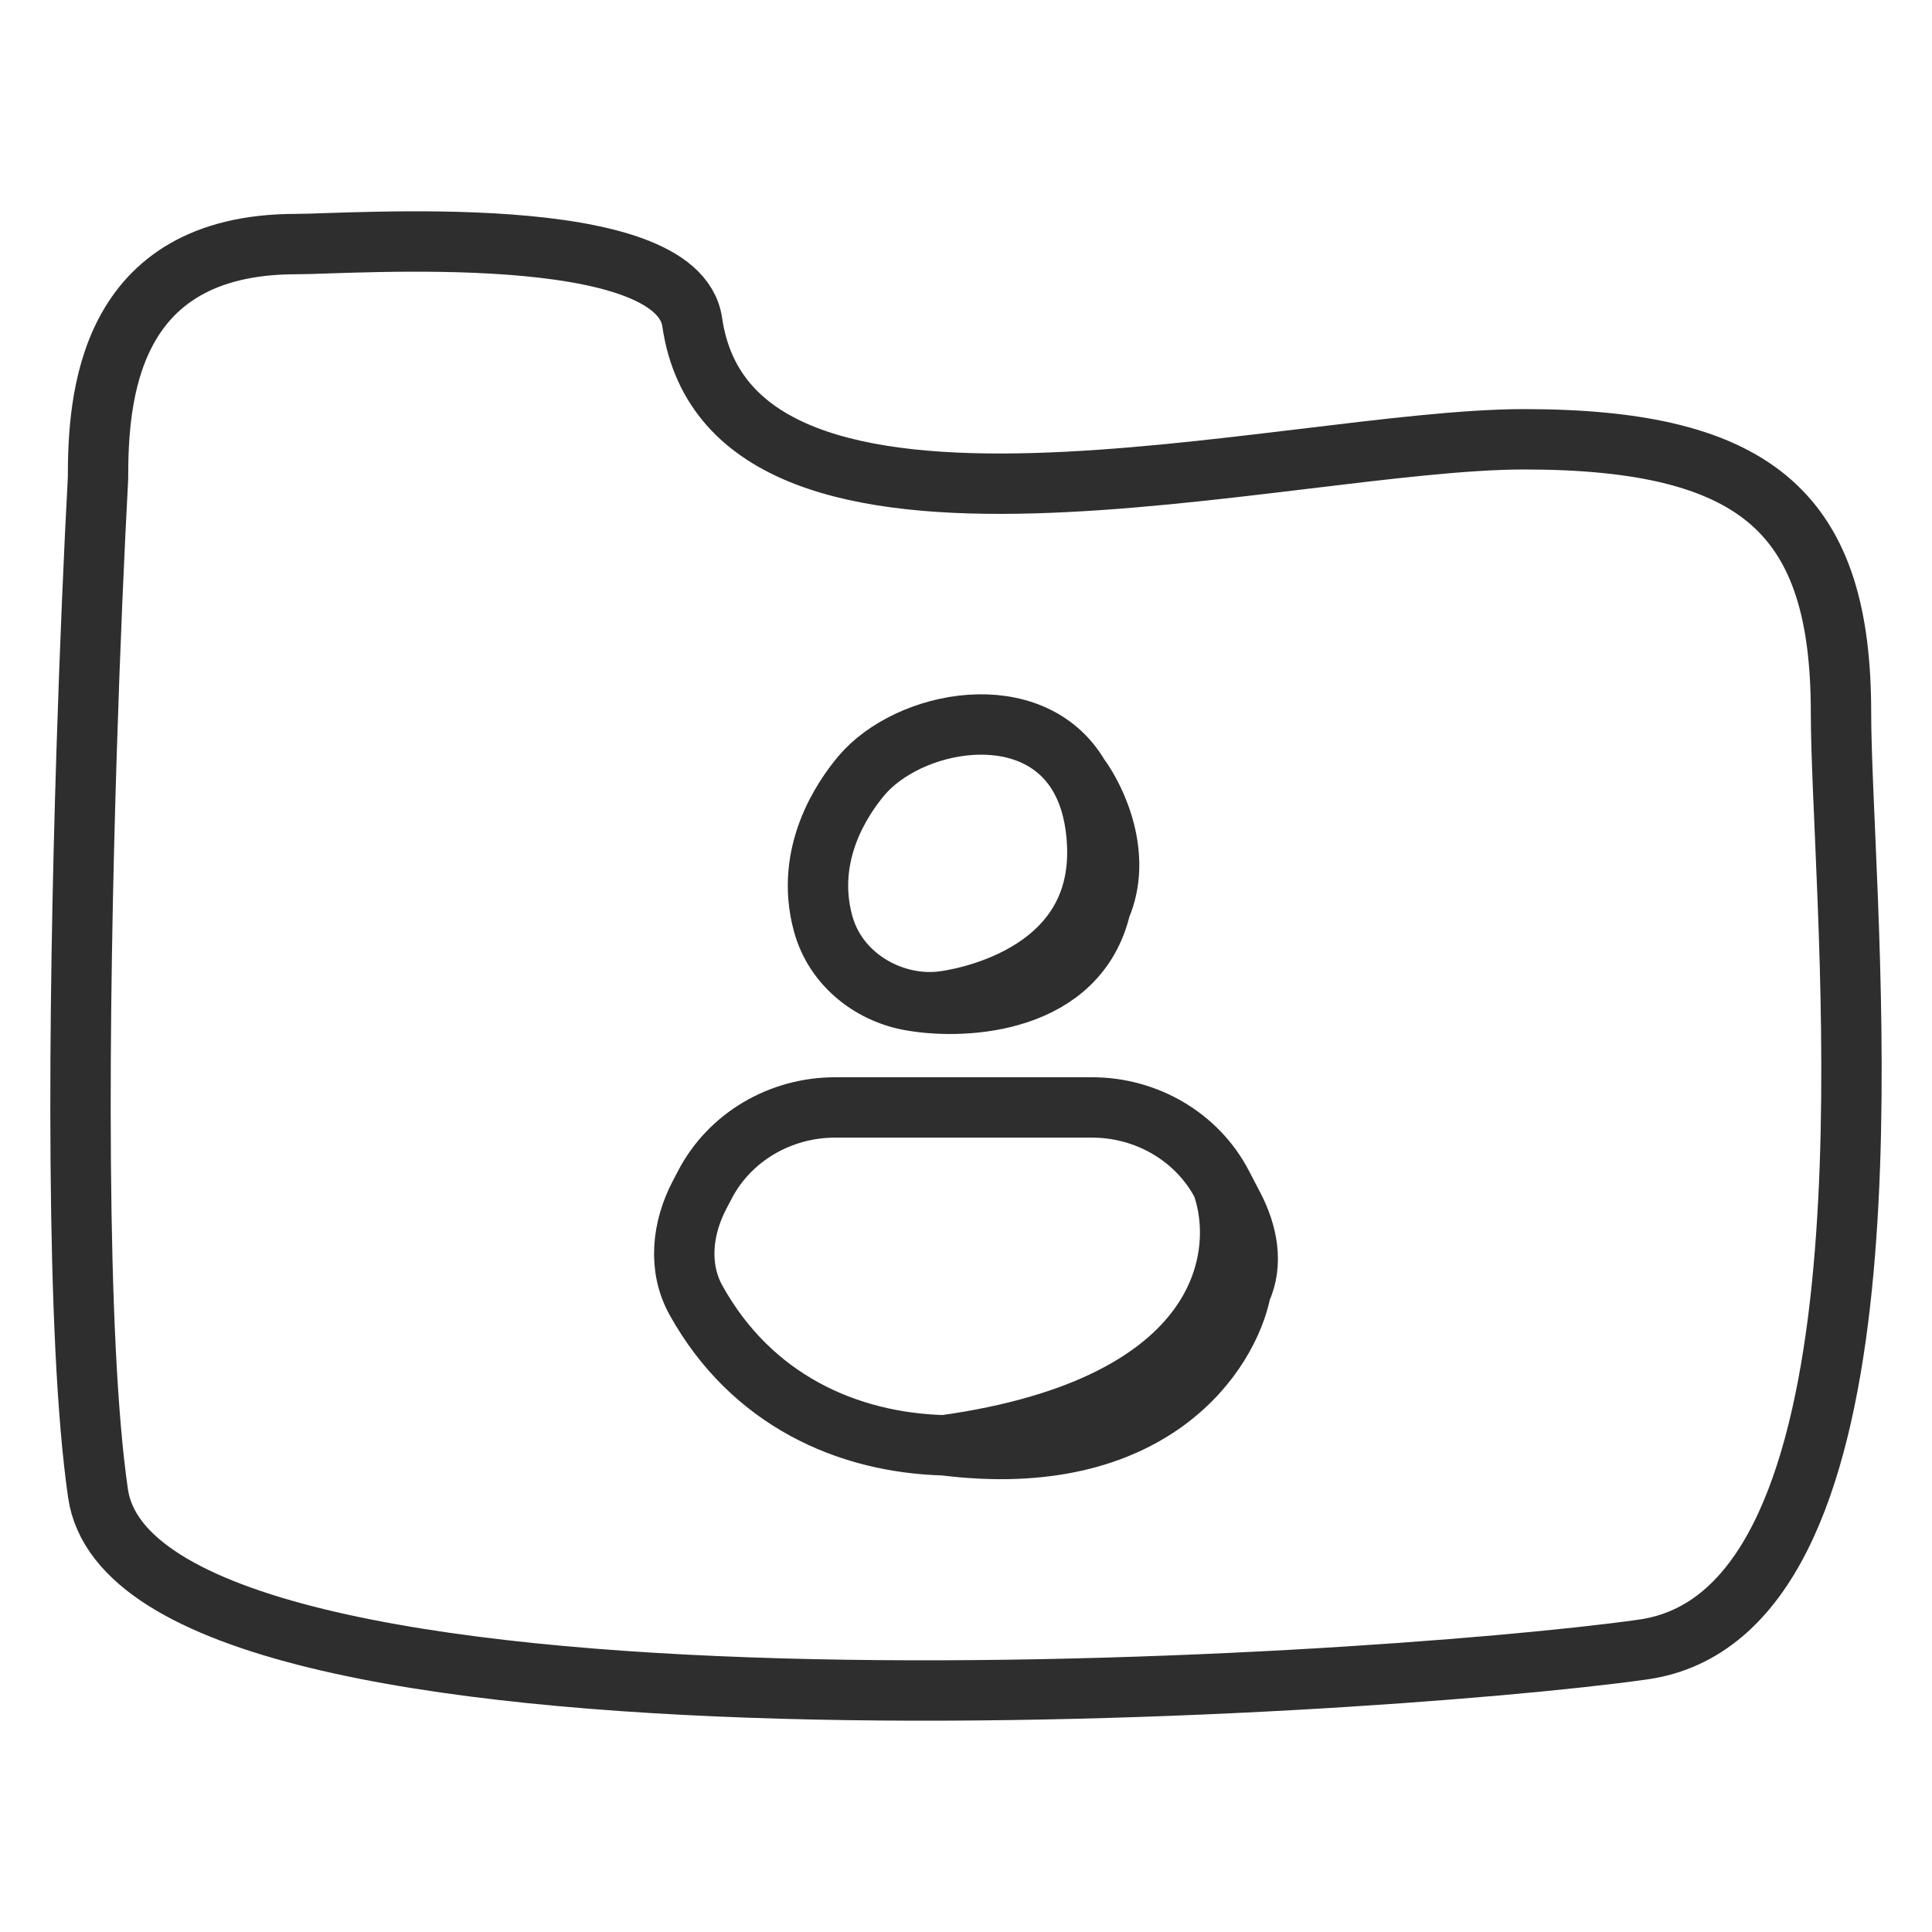 <svg width="48" height="48" viewBox="0 0 48 48" fill="none" xmlns="http://www.w3.org/2000/svg">
<path d="M23.458 24.874C23.615 24.852 27.418 24.365 27.259 20.972C27.245 20.66 27.204 20.376 27.141 20.119M23.458 24.874C25.542 24.742 26.601 23.959 27.075 23.02M23.458 24.874C23.206 24.91 22.946 24.907 22.689 24.868M27.141 20.119C27.062 19.797 26.948 19.517 26.806 19.275M27.141 20.119C27.425 20.874 27.574 22.033 27.075 23.02M26.806 19.275C25.638 17.291 22.568 17.884 21.399 19.275C20.941 19.822 19.979 21.207 20.448 22.939C20.741 24.024 21.694 24.717 22.689 24.868M26.806 19.275C27.25 19.874 27.894 21.276 27.343 22.547M27.075 23.02C27.186 22.866 27.274 22.707 27.343 22.547M22.689 24.868C24.004 25.087 26.776 24.93 27.343 22.547M30.363 29.432L30.646 29.975C30.988 30.631 31.143 31.391 30.831 32.061M30.363 29.432C29.751 28.256 28.498 27.514 27.129 27.514H20.749C19.379 27.514 18.127 28.256 17.514 29.432L17.375 29.698C16.946 30.521 16.841 31.493 17.292 32.305C18.669 34.784 21.05 35.844 23.458 35.908M30.363 29.432C30.992 31.183 30.491 34.929 23.458 35.908M30.831 32.061C29.737 34.404 26.574 35.99 23.458 35.908M30.831 32.061C30.526 33.613 28.625 36.557 23.458 35.908M2.435 11.884C2.435 9.944 2.632 6.064 7.356 6.064C8.737 6.065 16.827 5.451 17.198 8.004C18.182 14.793 31.96 10.914 37.866 10.914C43.771 10.914 45.739 12.854 45.739 17.704C45.739 18.219 45.762 18.878 45.793 19.643C46.058 26.08 46.975 40.115 40.819 40.982C33.929 41.952 3.419 43.892 2.435 37.102C1.874 33.233 1.946 25.197 2.152 18.674C2.235 16.039 2.34 13.651 2.435 11.884Z" stroke="#2E2E2E" stroke-width="1.5" stroke-linecap="round"/>
</svg>
